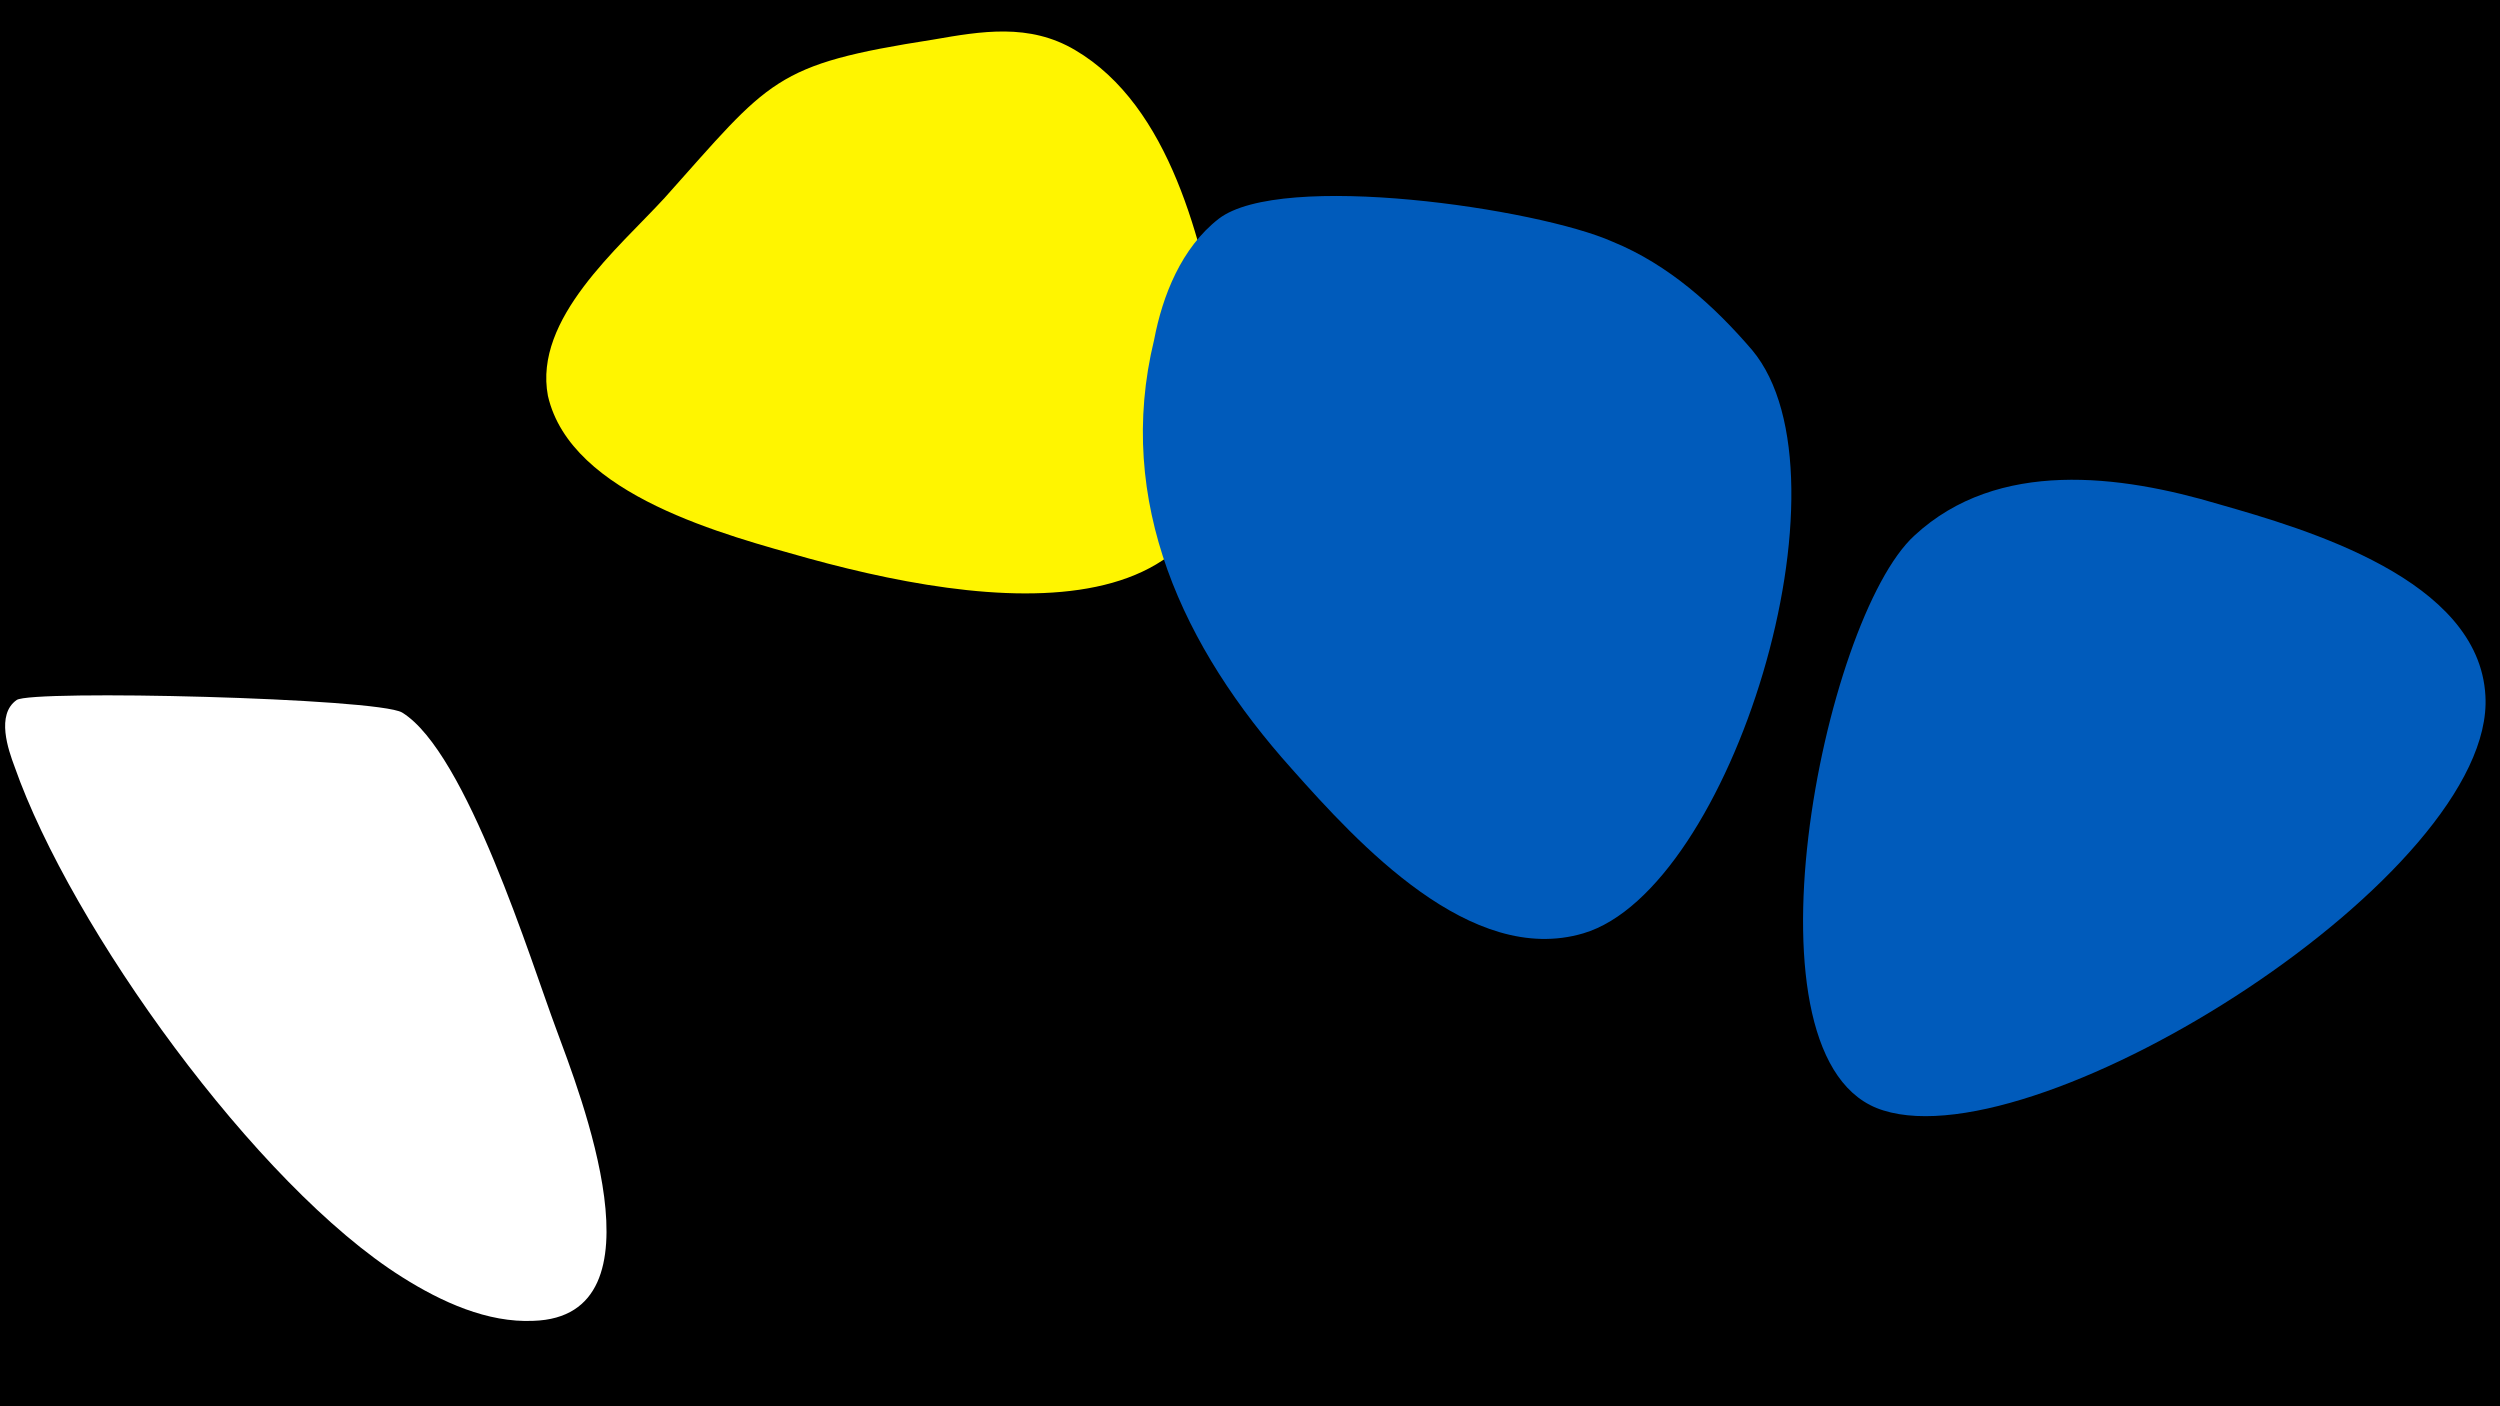<svg width="1200" height="675" viewBox="-500 -500 1200 675" xmlns="http://www.w3.org/2000/svg"><path d="M-500-500h1200v675h-1200z" fill="#000"/><path d="M-233-6c-12-32-43-133-74-152-12-7-178-11-185-6-10 7-4 24-1 32 27 77 116 201 186 245 19 12 41 22 63 21 65-2 22-110 11-140z"  fill="#fff" /><path d="M86-336c-9-47-24-113-70-140-22-13-45-9-68-5-77 12-78 19-129 76-22 24-63 58-56 95 11 48 86 67 125 78 98 27 225 39 198-104z"  fill="#fff500" /><path d="M341-332c-18-21-40-41-67-52-36-16-159-34-189-11-18 14-27 37-31 58-19 78 14 148 66 206 32 36 86 95 140 79 71-21 132-219 81-280z"  fill="#005bbb" /><path d="M565-258c-47-14-106-22-146 15-44 40-87 254-15 276 76 24 294-114 289-199-3-56-86-80-128-92z"  fill="#005bbb" /></svg>